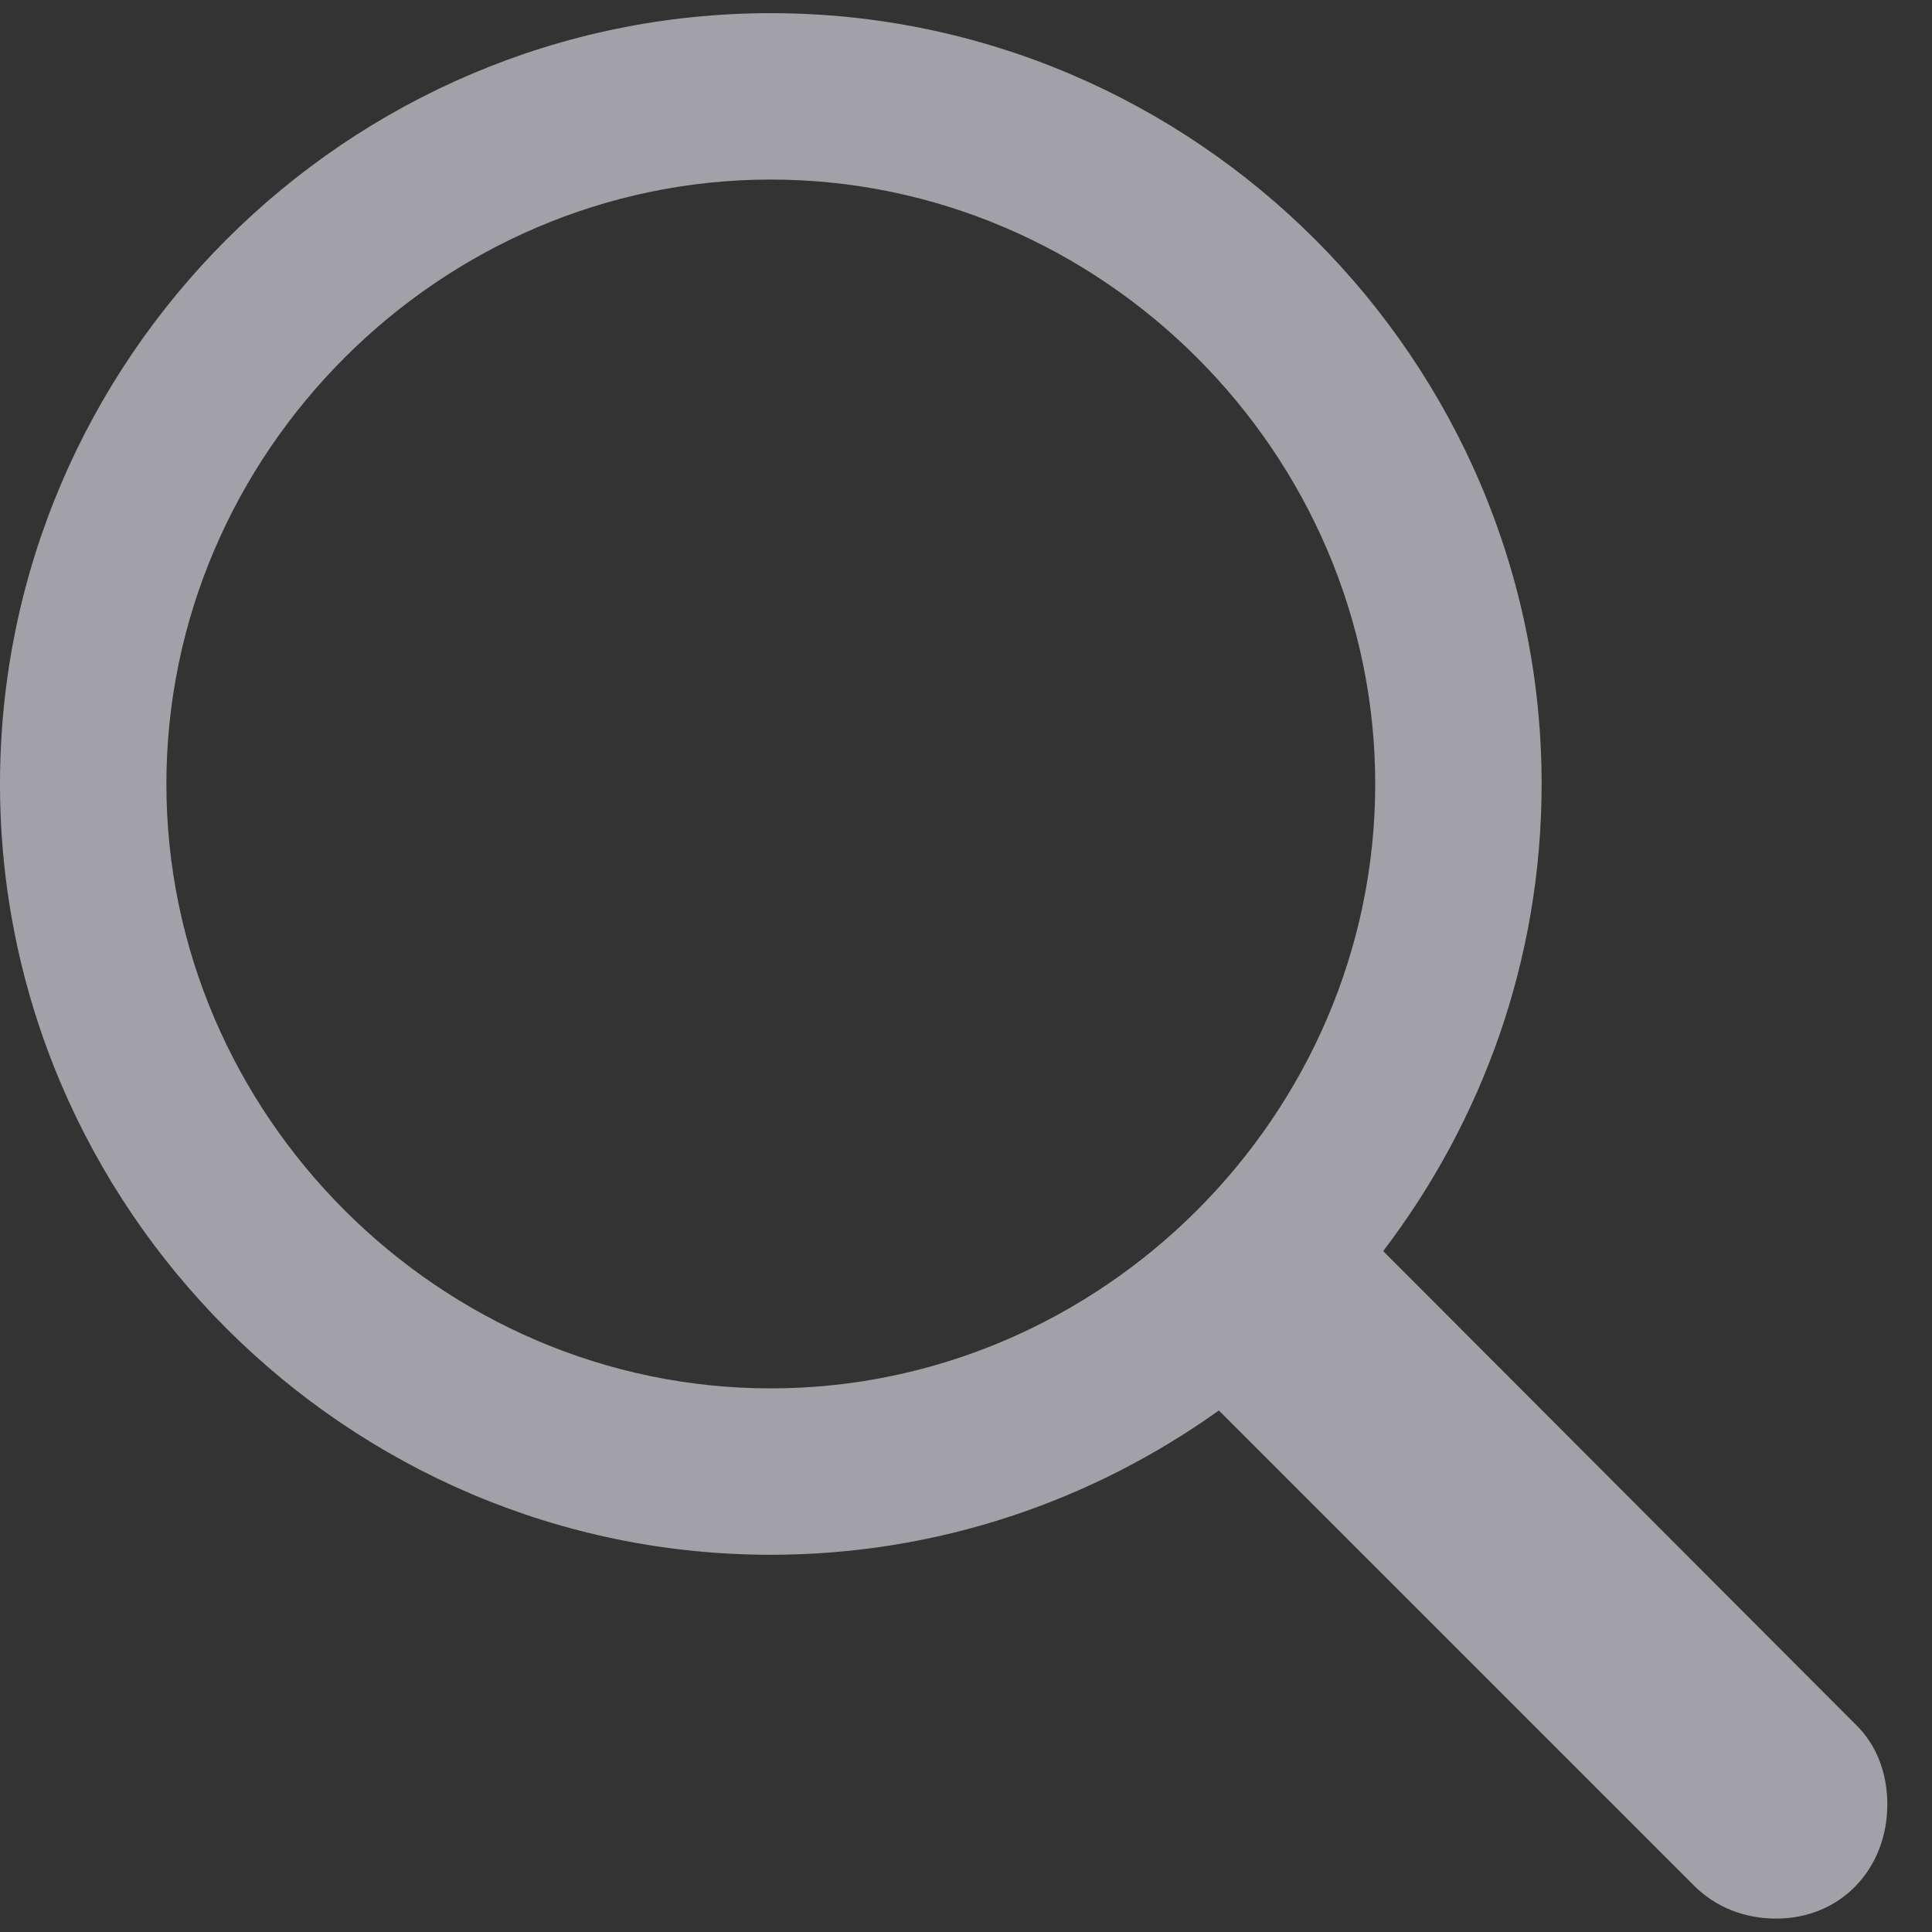 <svg width="16" height="16" viewBox="0 0 16 16" fill="none" xmlns="http://www.w3.org/2000/svg">
<rect x="0" y="0" width="16" height="16" fill="#333333" stroke="none"/>
<path d="M6.383 12.876C7.77 12.876 9.048 12.428 10.094 11.681L14.028 15.615C14.211 15.798 14.452 15.889 14.709 15.889C15.248 15.889 15.63 15.474 15.63 14.943C15.63 14.694 15.547 14.453 15.365 14.279L11.455 10.361C12.277 9.282 12.767 7.945 12.767 6.493C12.767 2.981 9.895 0.109 6.383 0.109C2.88 0.109 0 2.973 0 6.493C0 10.004 2.872 12.876 6.383 12.876ZM6.383 11.498C3.644 11.498 1.378 9.232 1.378 6.493C1.378 3.753 3.644 1.487 6.383 1.487C9.123 1.487 11.389 3.753 11.389 6.493C11.389 9.232 9.123 11.498 6.383 11.498Z" fill="#EBEBF5" fill-opacity="0.6"/>
</svg>
